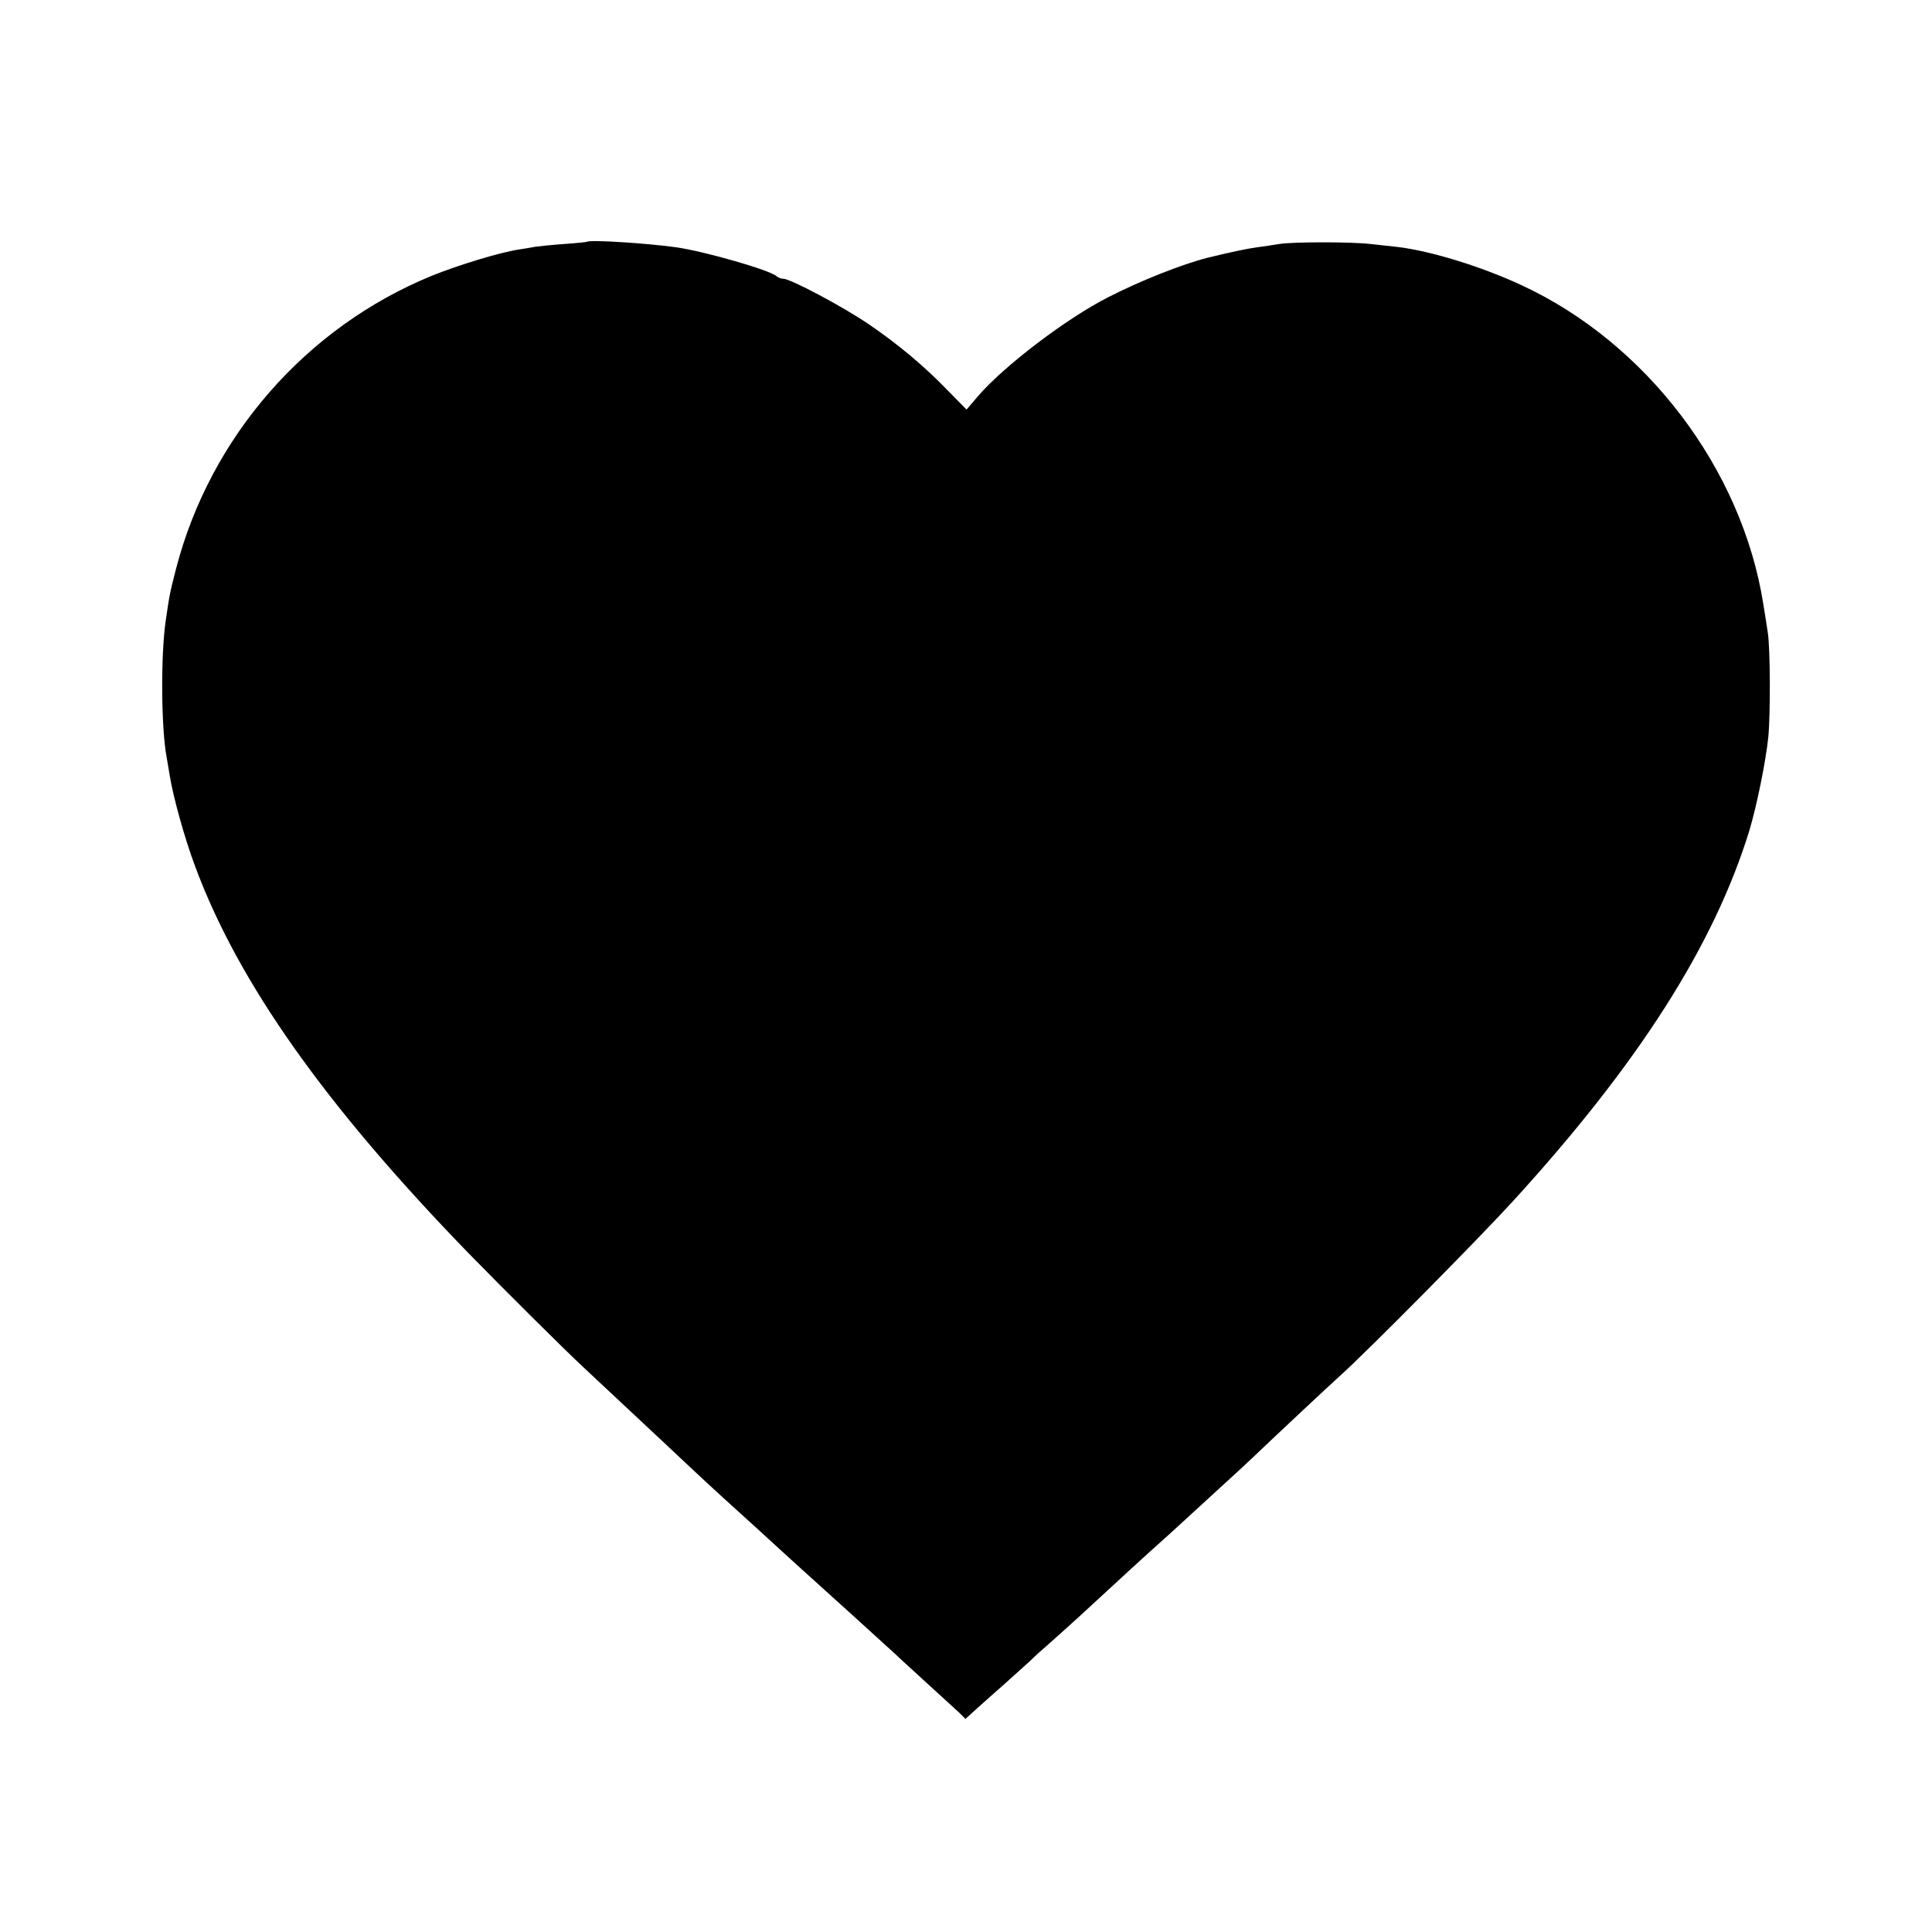 <?xml version="1.0" standalone="no"?>
<!DOCTYPE svg PUBLIC "-//W3C//DTD SVG 20010904//EN"
 "http://www.w3.org/TR/2001/REC-SVG-20010904/DTD/svg10.dtd">
<svg version="1.0" xmlns="http://www.w3.org/2000/svg"
 width="700pt" height="700pt" viewBox="0 0 700 700"
 preserveAspectRatio="xMidYMid meet">
<g transform="translate(0,700) scale(0.1,-0.1)"
fill="#000000" stroke="none">
<path d="M2127 6124 c-1 -1 -38 -5 -82 -8 -44 -3 -91 -8 -105 -10 -14 -3 -41
-7 -60 -10 -71 -11 -218 -56 -315 -95 -457 -187 -803 -584 -927 -1061 -23 -90
-24 -95 -38 -192 -18 -126 -16 -390 4 -493 2 -11 7 -40 11 -65 12 -76 54 -228
92 -329 156 -421 471 -866 990 -1401 125 -128 346 -348 418 -415 34 -32 243
-227 310 -290 106 -100 174 -163 254 -235 52 -47 108 -98 125 -114 60 -55 113
-103 266 -241 85 -77 164 -149 176 -160 11 -11 63 -58 114 -105 52 -47 104
-95 116 -106 l22 -22 44 40 c24 21 68 61 98 87 30 27 71 64 91 82 19 19 53 49
75 68 21 19 66 59 100 90 147 136 262 241 297 272 21 19 56 50 76 69 21 19 80
73 131 120 52 47 110 101 130 120 52 50 279 263 315 295 101 91 495 489 625
631 457 500 730 929 858 1344 27 90 60 251 69 341 8 85 7 322 -2 377 -3 20
-10 66 -16 102 -77 491 -425 949 -879 1158 -142 66 -327 123 -445 137 -27 3
-72 8 -100 11 -68 8 -281 8 -330 0 -22 -4 -58 -9 -80 -12 -32 -4 -99 -18 -180
-38 -91 -23 -243 -83 -360 -143 -150 -76 -379 -250 -472 -359 l-41 -48 -64 65
c-88 92 -188 175 -293 246 -93 63 -281 163 -307 163 -8 0 -18 4 -24 9 -23 22
-260 90 -364 105 -108 15 -314 28 -323 20z"/>
</g>
</svg>
